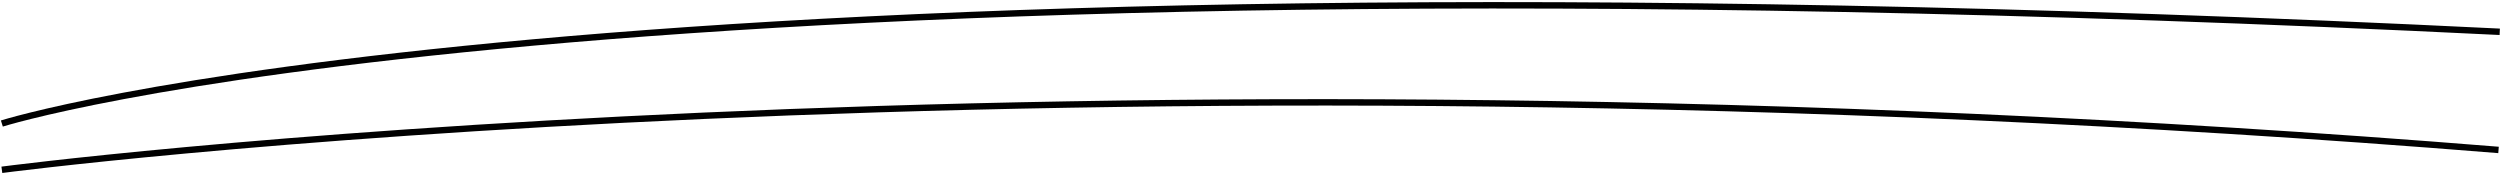 <?xml version="1.0" encoding="utf-8"?>
<!-- Generator: Adobe Illustrator 25.3.0, SVG Export Plug-In . SVG Version: 6.00 Build 0)  -->
<svg version="1.1" id="Layer_1" xmlns="http://www.w3.org/2000/svg" xmlns:xlink="http://www.w3.org/1999/xlink" x="0px" y="0px"
	 width="390px" height="30px" viewBox="0 0 390 30" style="enable-background:new 0 0 390 30;" xml:space="preserve">
<style type="text/css">
	.st0{fill:none;stroke:#000000;stroke-miterlimit:10;}
</style>
<path class="st0" d="M0.29,19.27c0,0,91.15-28.95,389.67-14.31"/>
<path class="st0" d="M0.29,26.49c0,0,162.23-21.45,389.48-3.1"/>
</svg>
